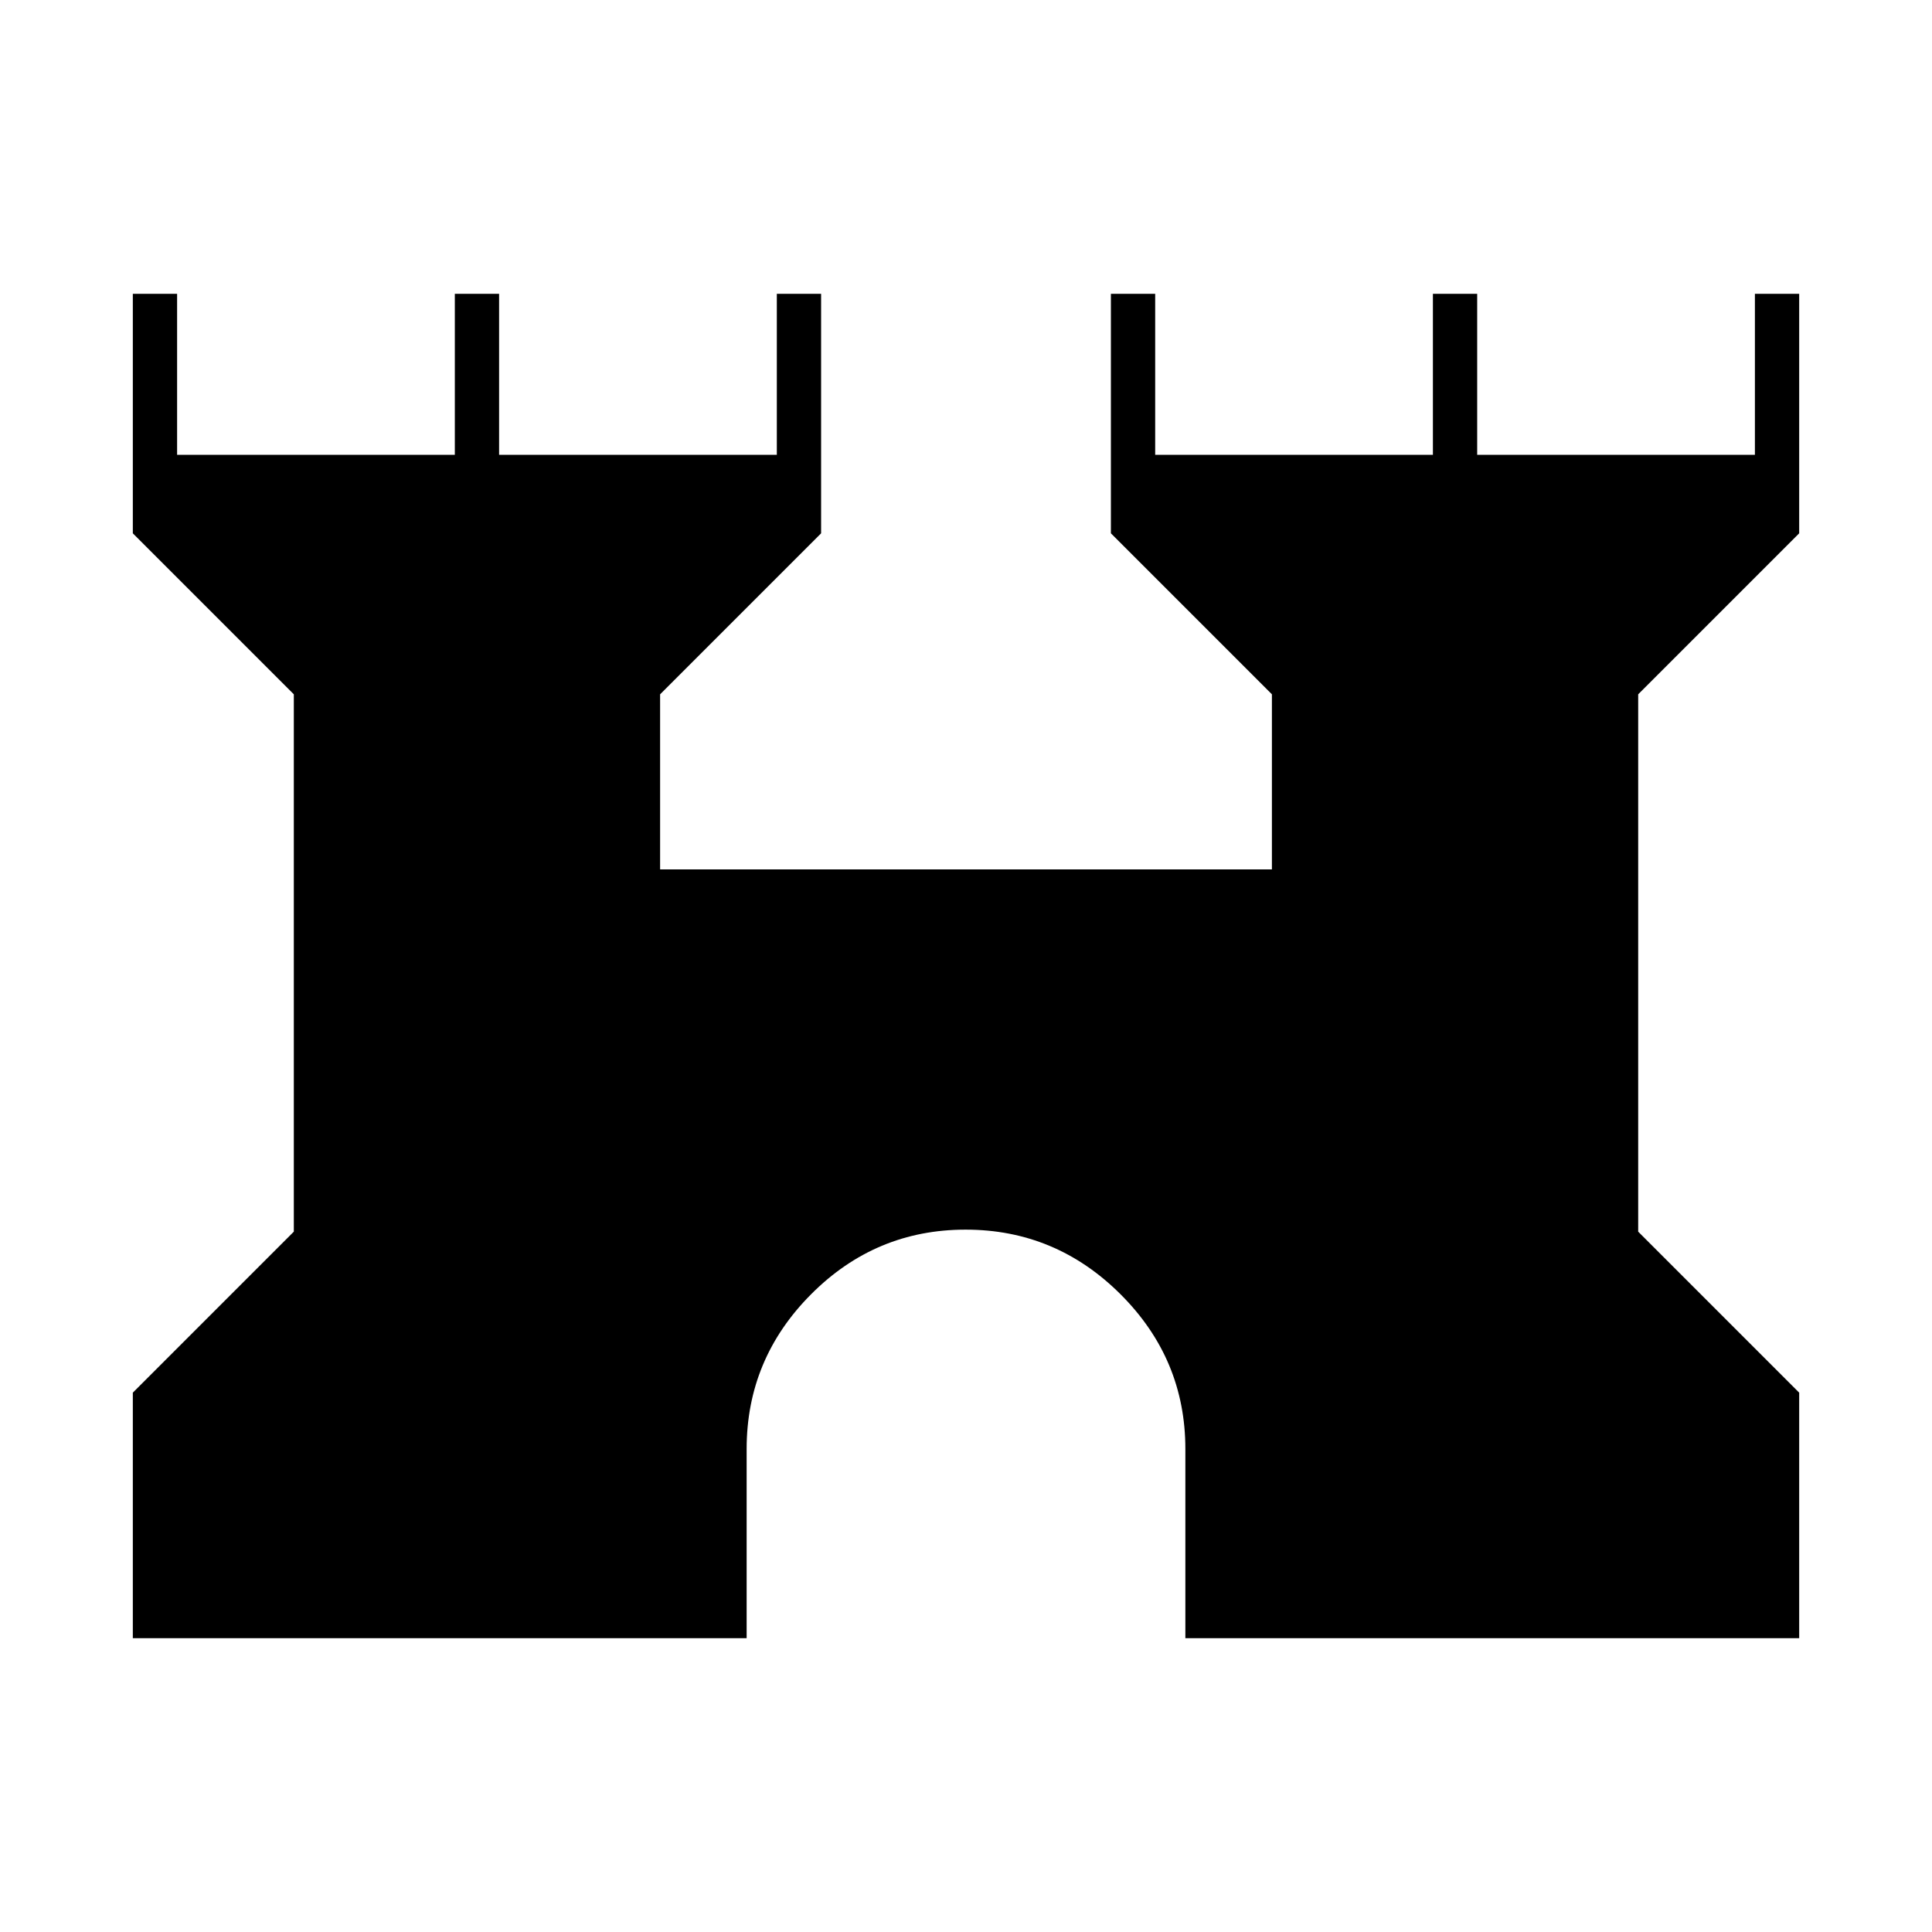 <svg xmlns="http://www.w3.org/2000/svg" height="48" viewBox="0 -960 960 960" width="48"><path d="M66-146v-122l80-80v-267l-80-80v-119h22v80h138v-80h22v80h138v-80h22v119l-80 80v87h304v-87l-80-80v-119h22v80h138v-80h22v80h138v-80h22v119l-80 80v267l80 80v122H589v-94q0-44.73-32.19-76.86-32.2-32.14-77-32.14Q435-349 403-316.86q-32 32.13-32 76.86v94H66Z"/></svg>